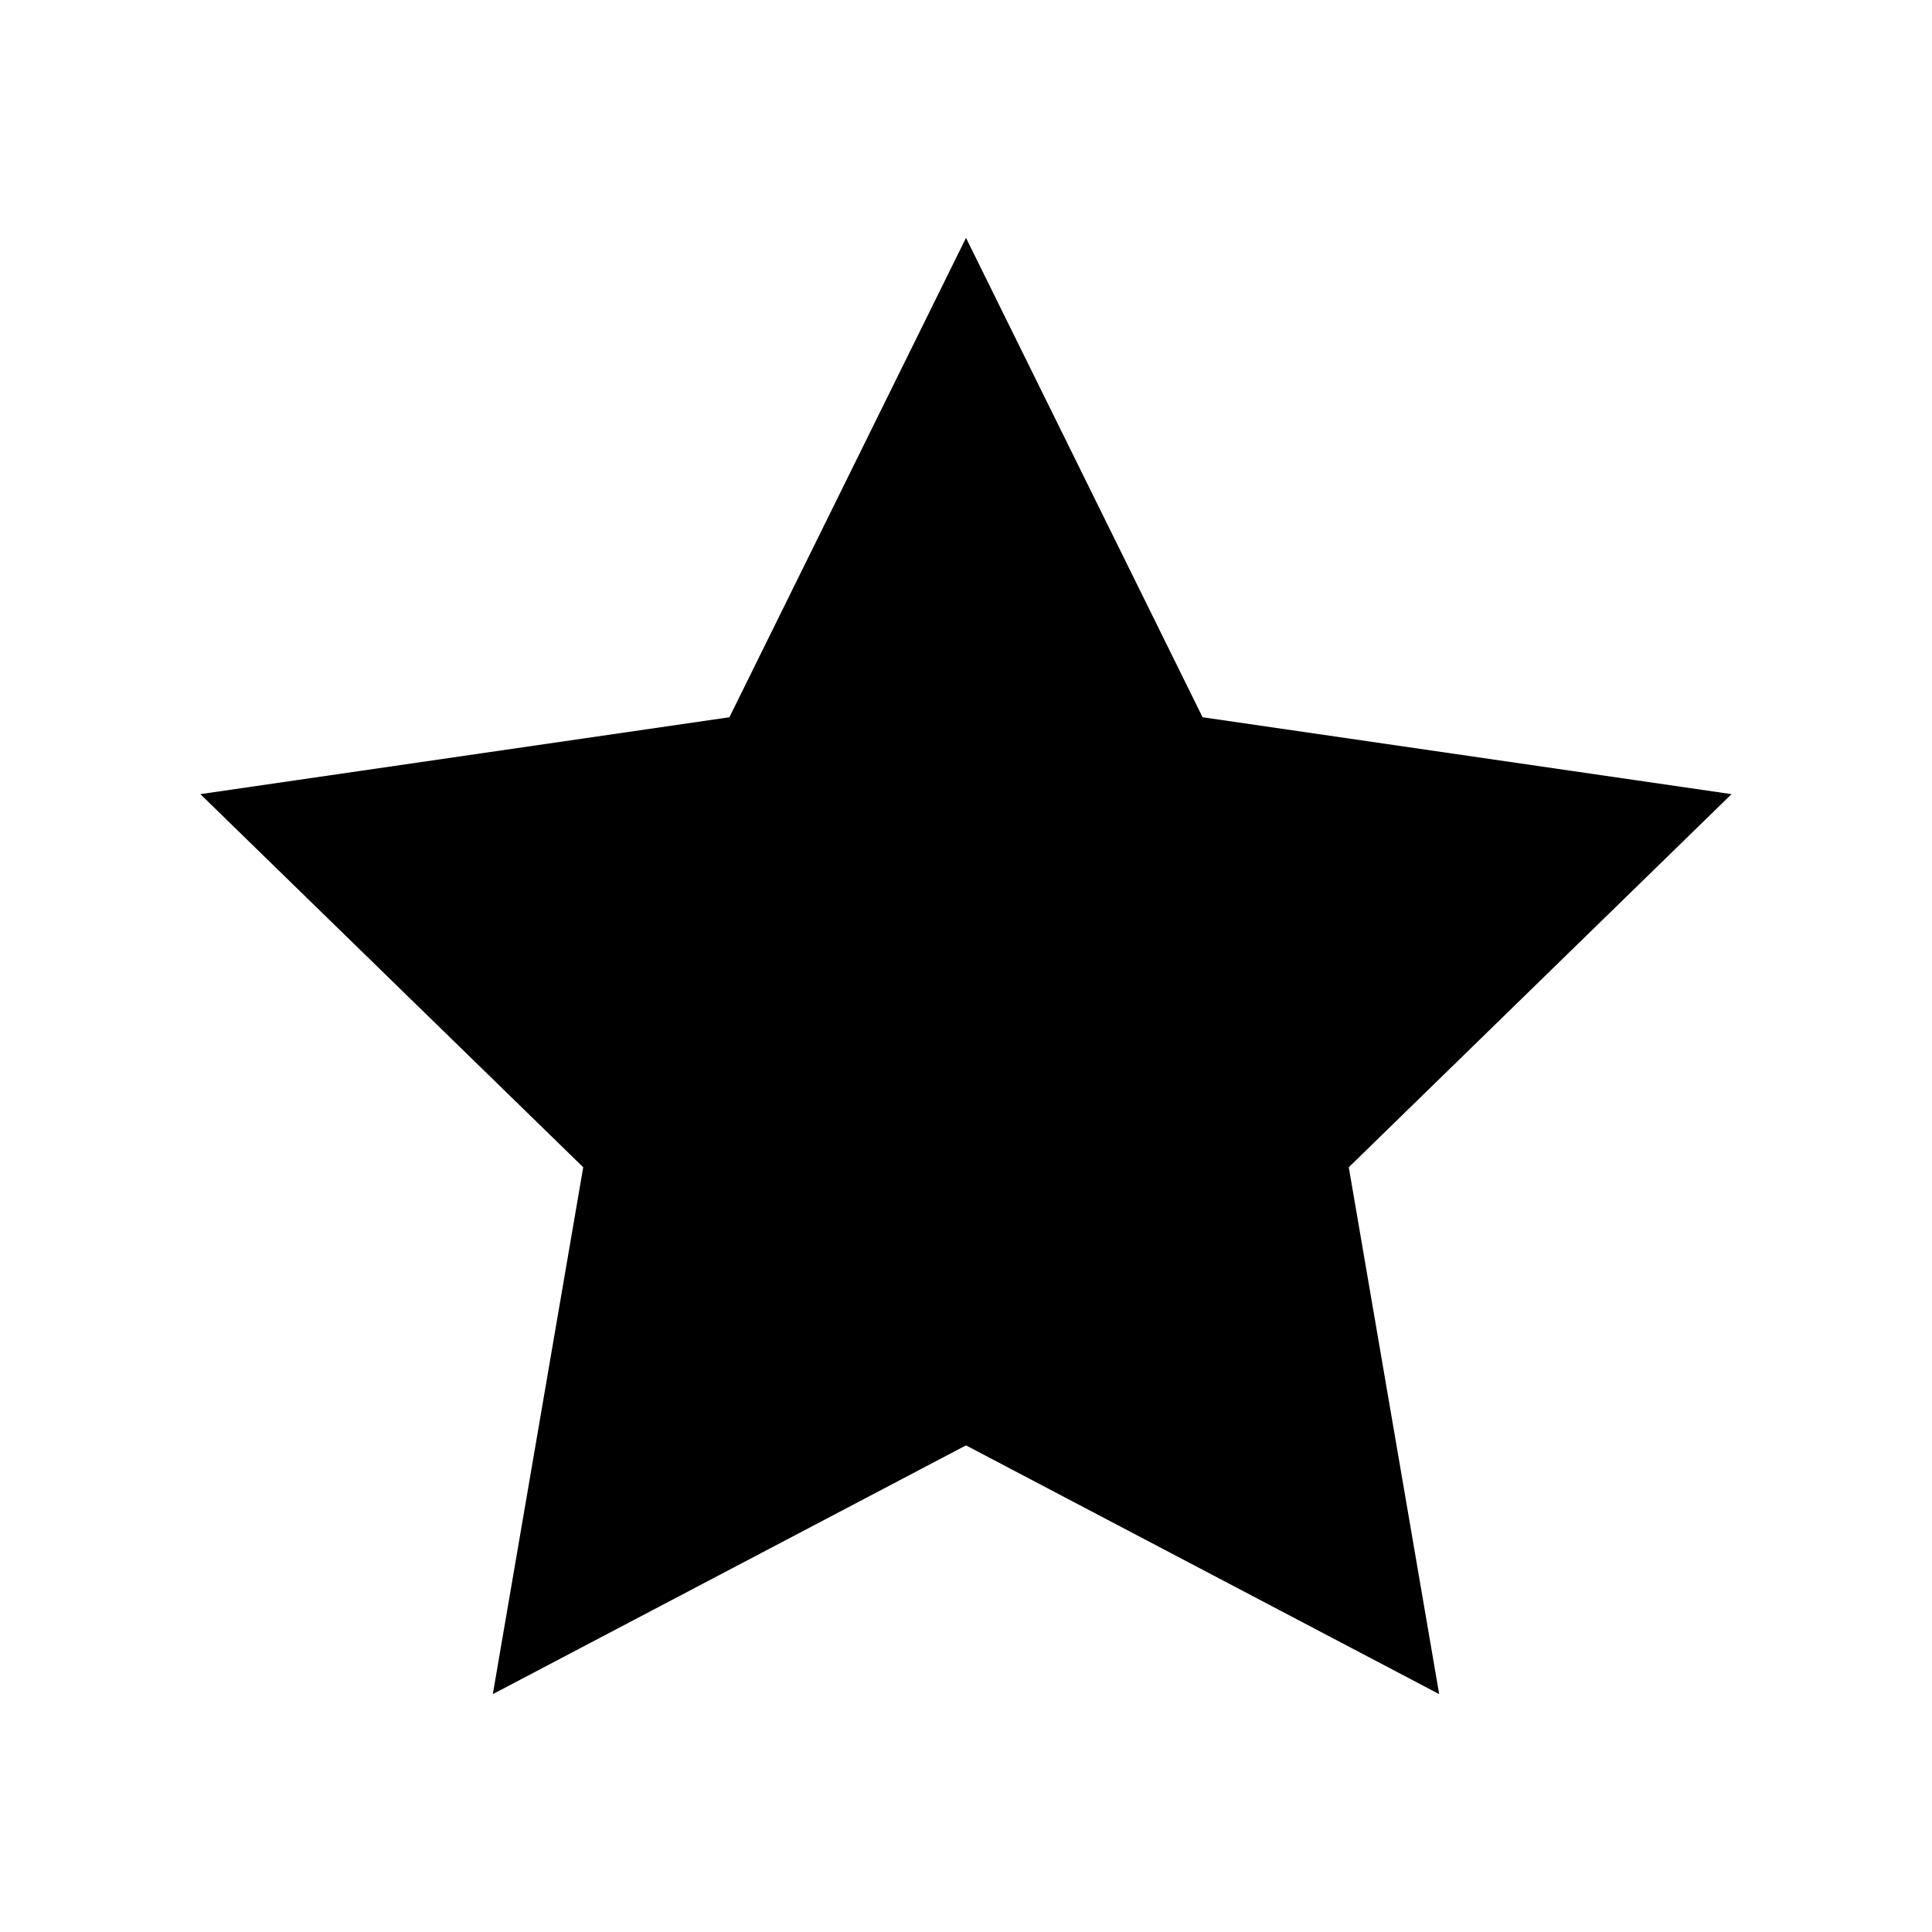 <svg id="Layer_1" data-name="Layer 1" xmlns="http://www.w3.org/2000/svg" viewBox="0 0 24 24"><path d="M12,2.955l-2.939,5.955-6.572.955L7.245,14.5,6.122,21.045,12,17.955l5.878,3.09L16.755,14.5l4.755-4.635L14.939,8.91Z"/></svg>